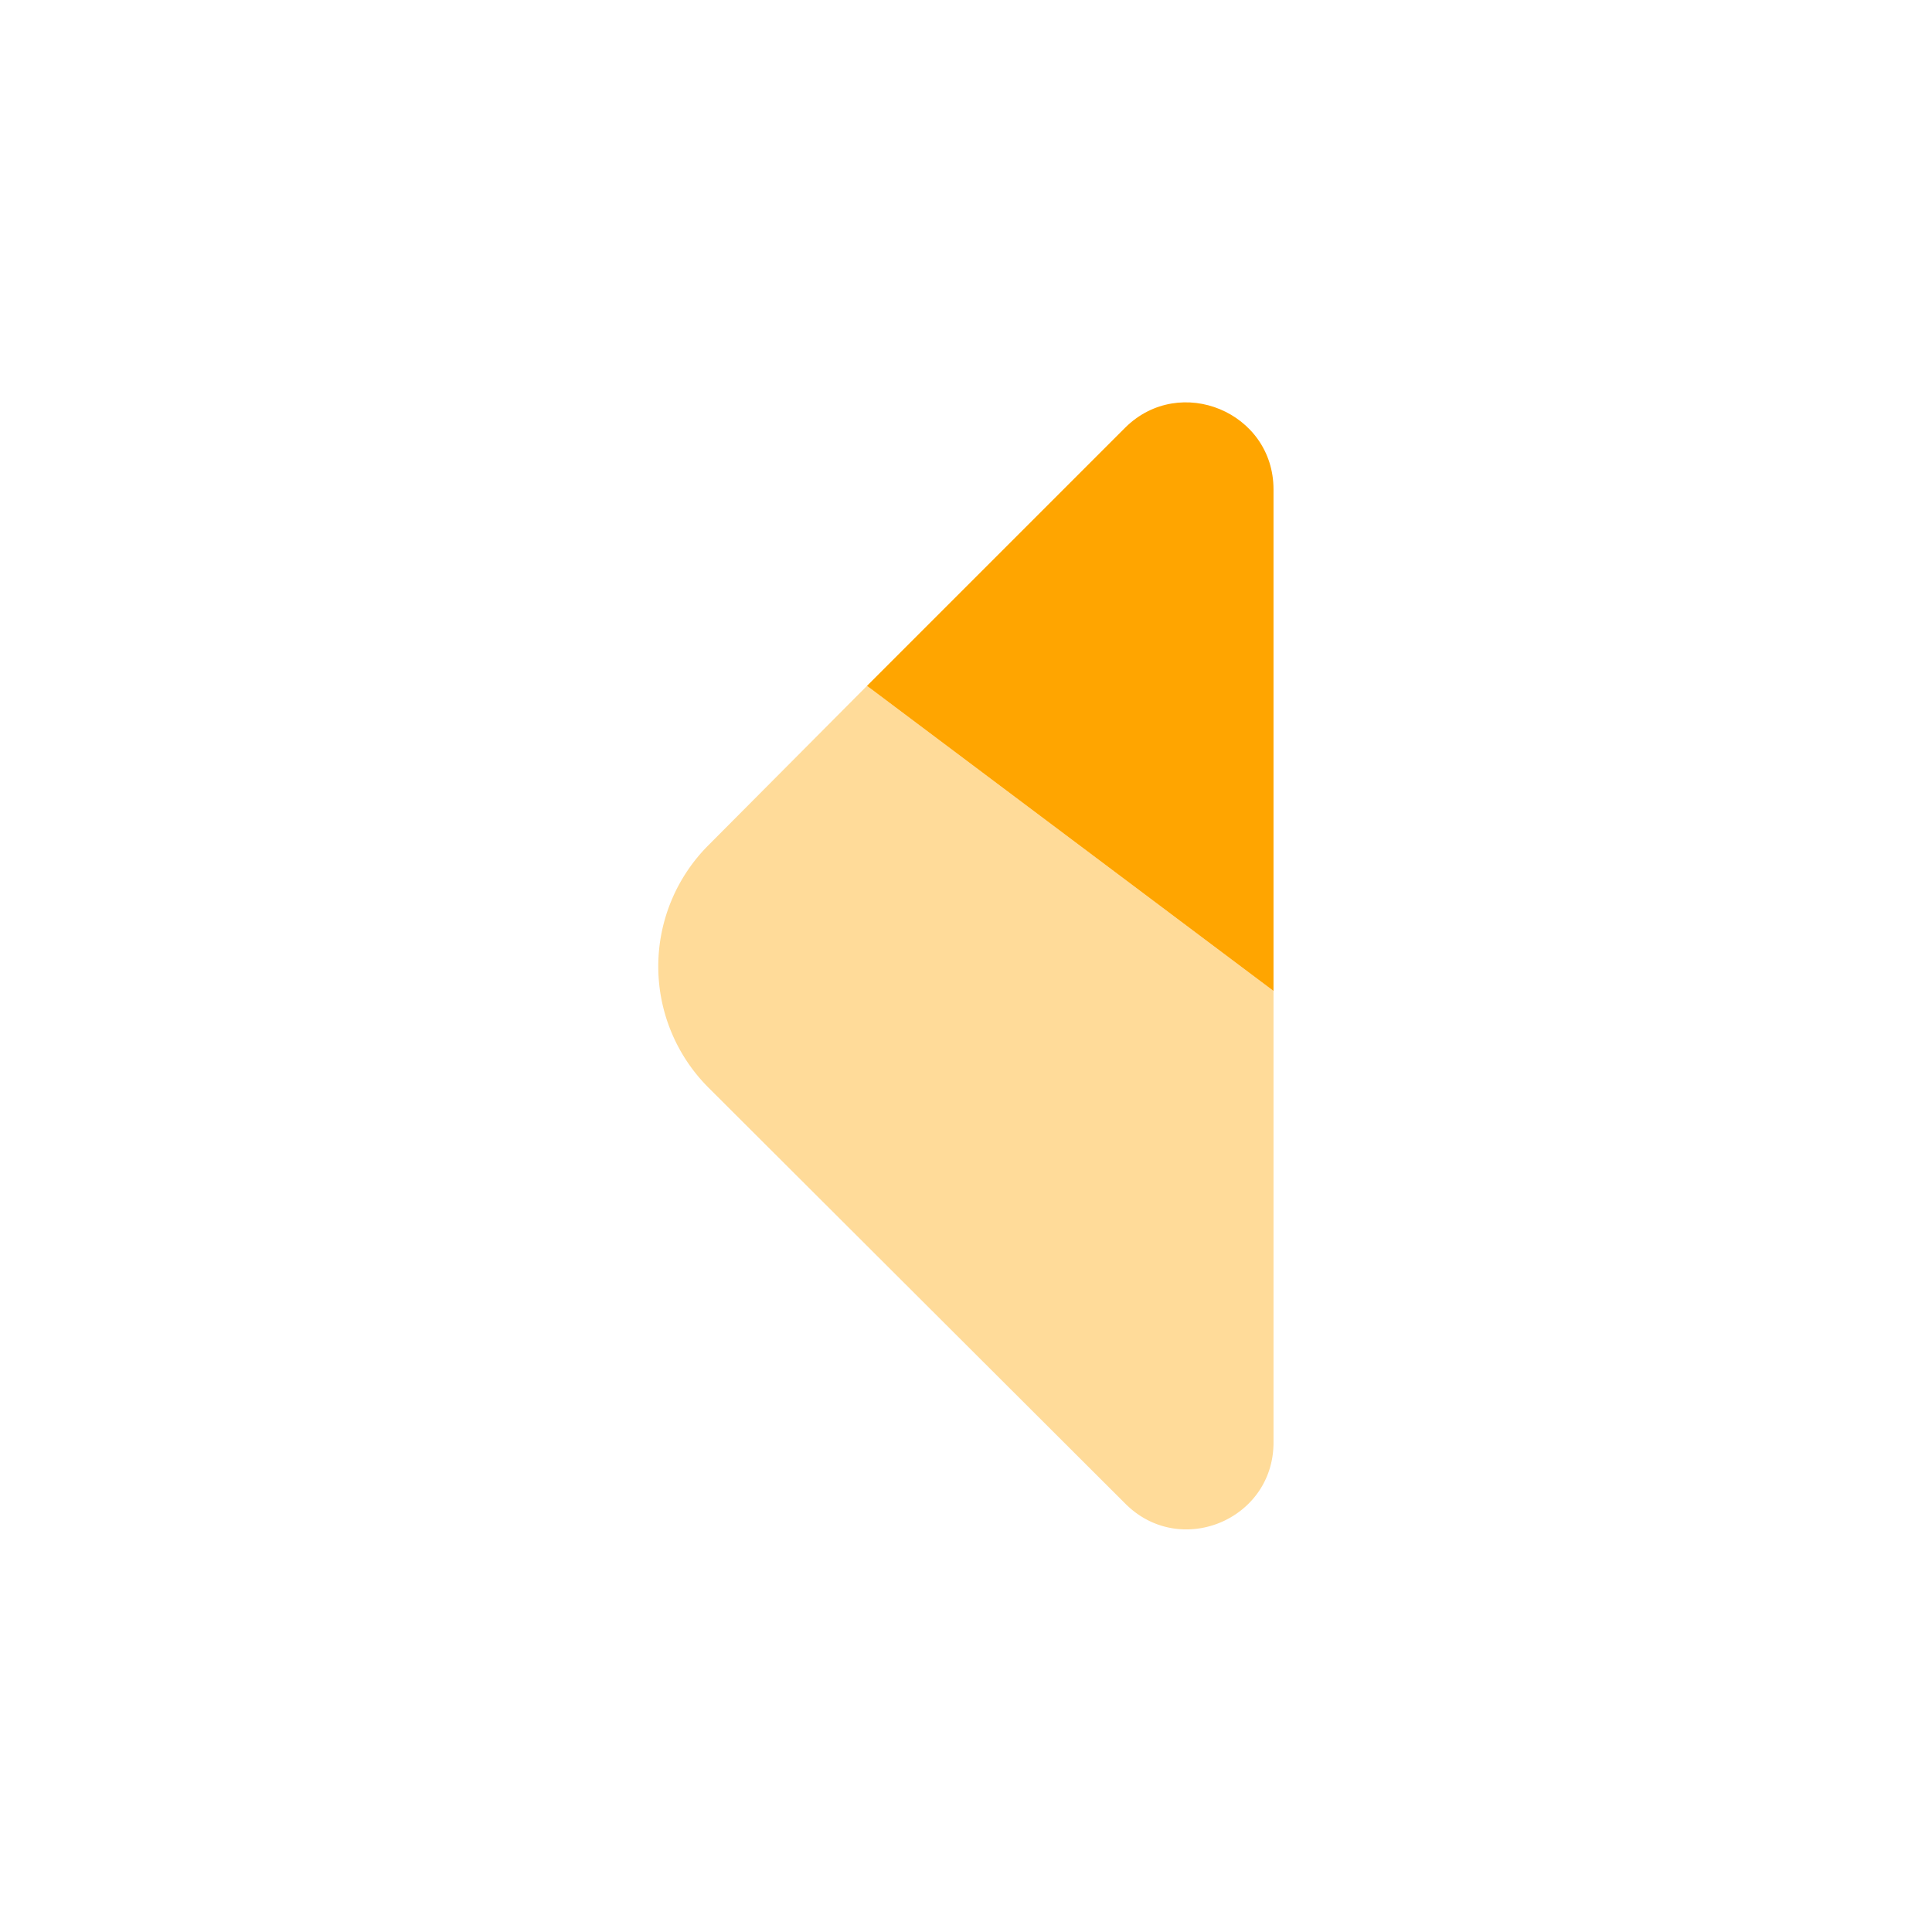 <svg xmlns="http://www.w3.org/2000/svg" width="24" height="24" viewBox="0 0 24 24" fill="#fff"><path fill="orange" d="M10.77 8.52l5.05 3.79v5.61c0 .96-1.16 1.44-1.84.76L8.8 13.51a2.13 2.13 0 010-3.01l1.97-1.98z" opacity=".4"></path><path fill="orange" d="M15.82 6.08v6.23l-5.05-3.79 3.21-3.21c.68-.67 1.84-.19 1.84.77z"></path></svg>